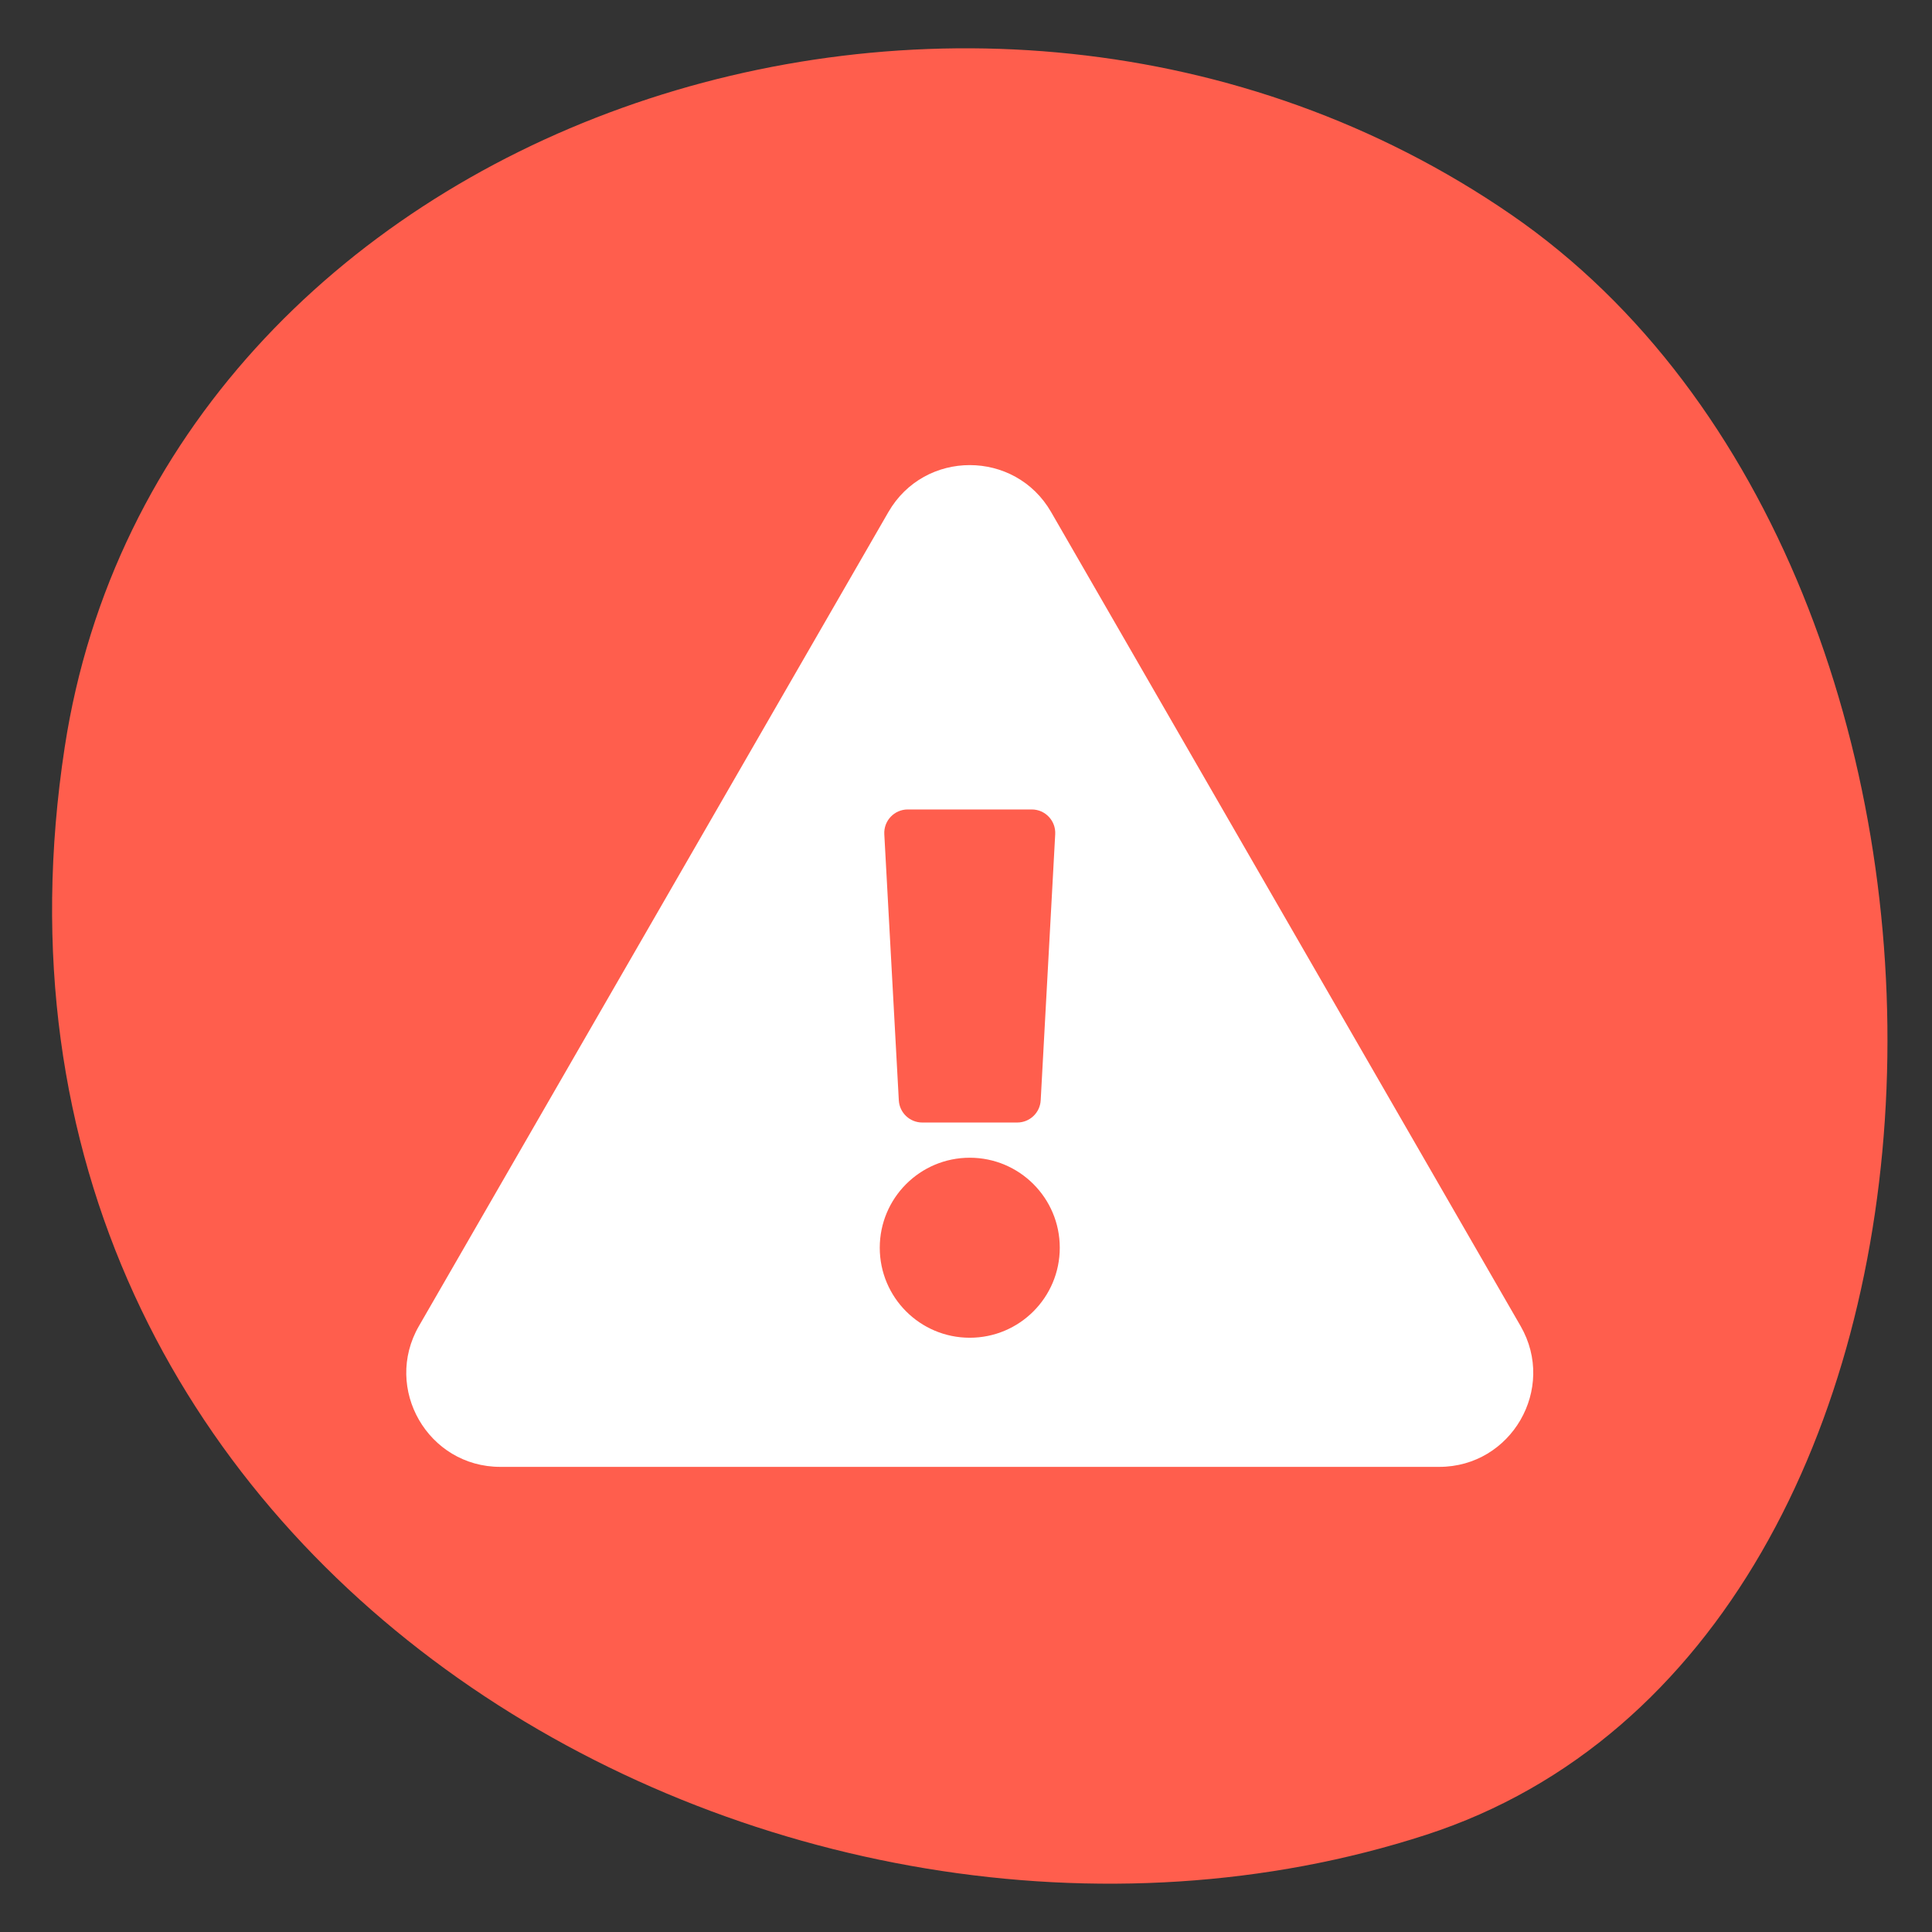 <svg width="80" height="80" viewBox="0 0 80 80" fill="none" xmlns="http://www.w3.org/2000/svg">
<rect x="0" y="0" width="80" height="80" fill="#333333" stroke="none"/>
<path fill-rule="evenodd" clip-rule="evenodd" d="M62.581 8.892C40.301 -6.444 6.642 5.082 2.681 30.93C-2.561 65.131 32.594 84.562 59.051 75.976C83.413 68.07 84.351 23.878 62.581 8.892Z" fill="#FF5E4D"/>
<path d="M62.964 54.908C64.459 57.5 62.582 60.74 59.595 60.74H20.716C17.723 60.74 15.854 57.495 17.347 54.908L36.787 21.202C38.283 18.609 42.031 18.613 43.524 21.202L62.964 54.908ZM40.156 47.939C38.097 47.939 36.429 49.608 36.429 51.666C36.429 53.724 38.097 55.393 40.156 55.393C42.214 55.393 43.883 53.724 43.883 51.666C43.883 49.608 42.214 47.939 40.156 47.939ZM36.617 34.543L37.218 45.562C37.246 46.077 37.673 46.481 38.189 46.481H42.122C42.639 46.481 43.065 46.077 43.093 45.562L43.694 34.543C43.724 33.986 43.281 33.518 42.723 33.518H37.588C37.03 33.518 36.587 33.986 36.617 34.543Z" fill="white"/>
</svg>
